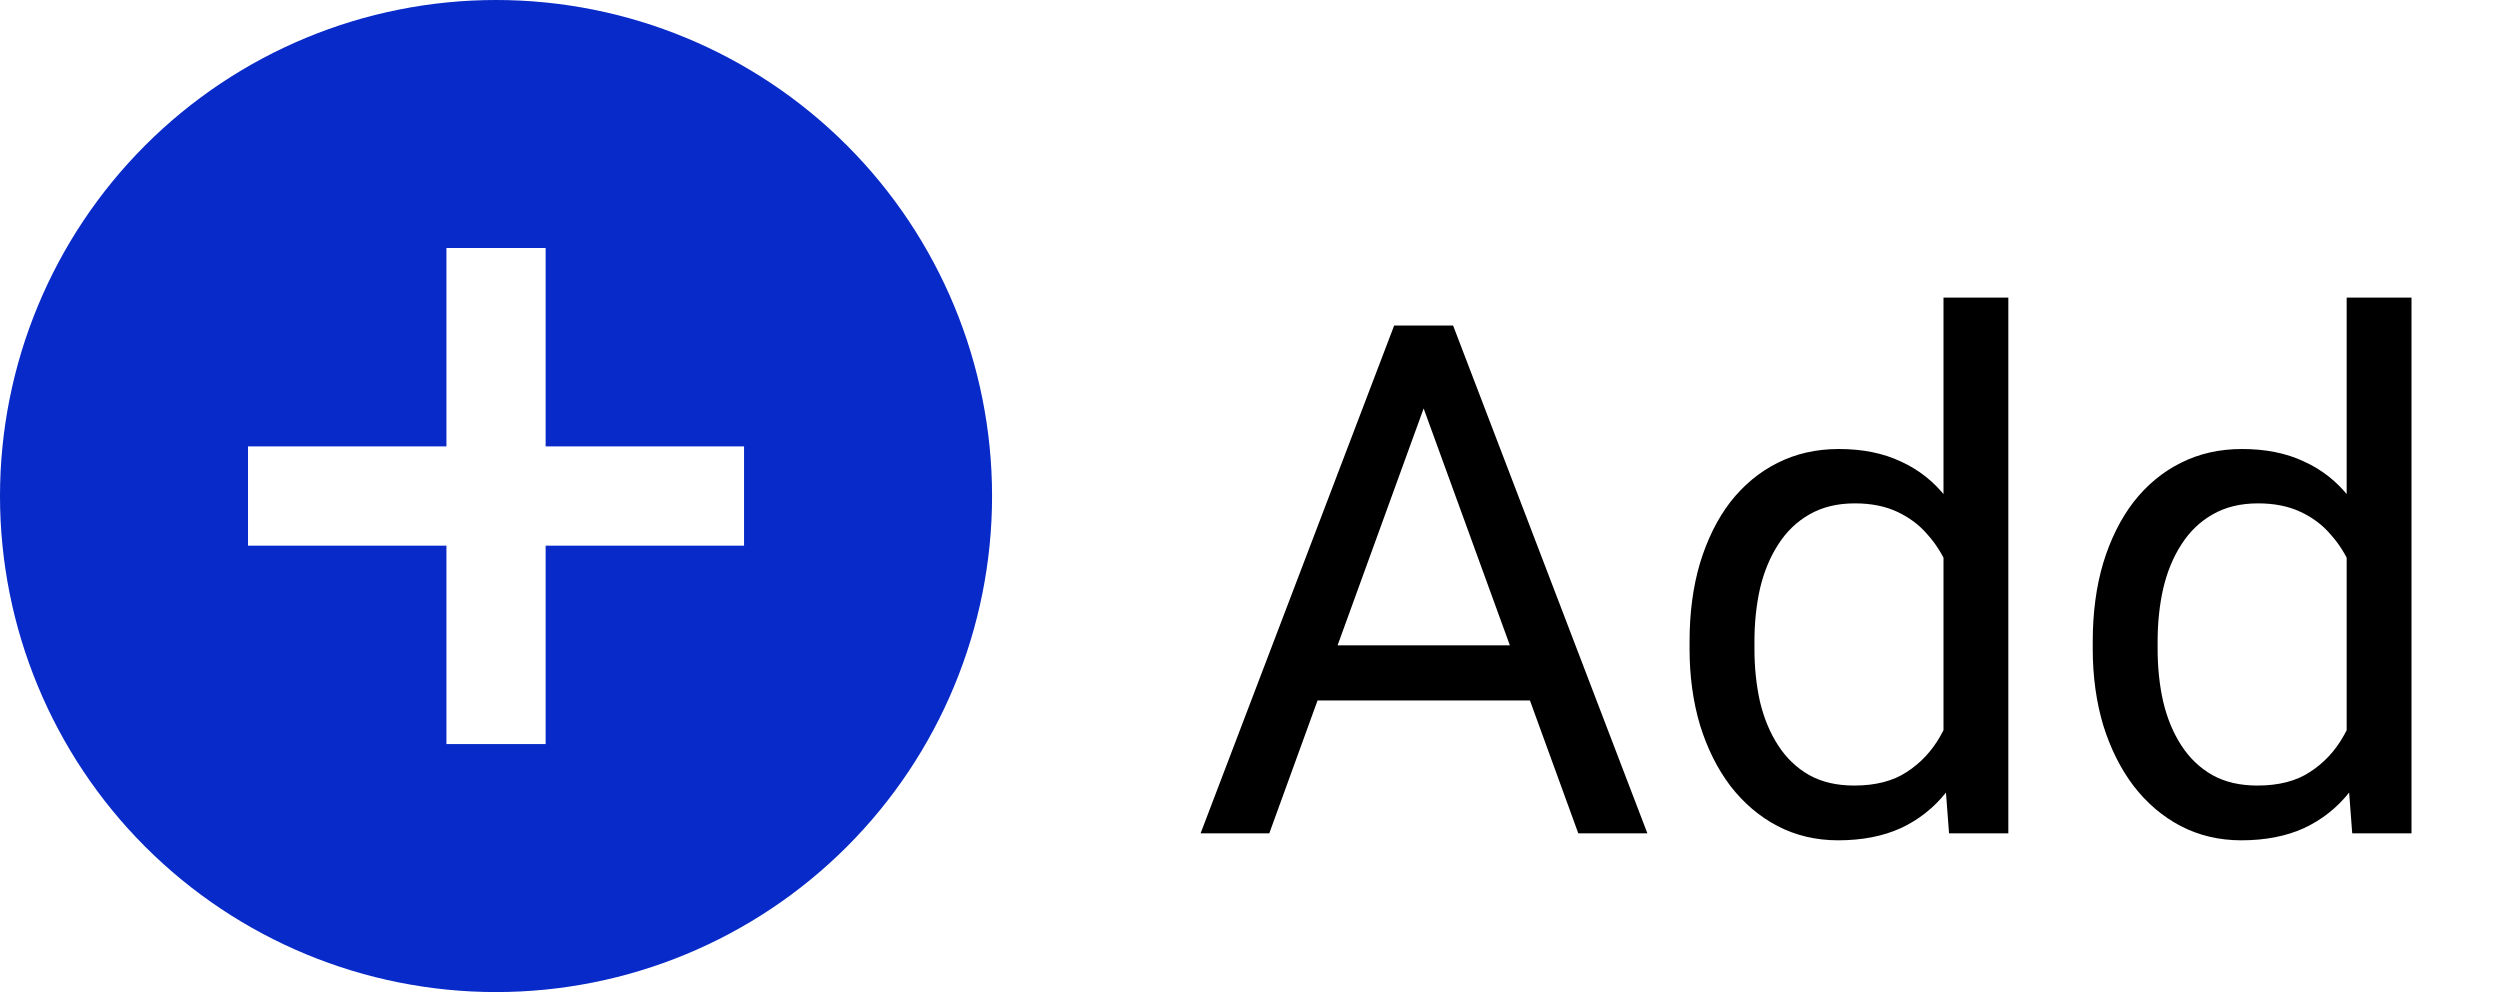 <svg width="63" height="25" viewBox="0 0 63 25" fill="none" xmlns="http://www.w3.org/2000/svg">
<g clip-path="url(#clip0_2_55)">
<path d="M13.75 11.25V6.25H11.25V11.25H6.25V13.75H11.25V18.75H13.75V13.75H18.75V11.25H13.75ZM12.5 25C9.185 25 6.005 23.683 3.661 21.339C1.317 18.995 0 15.815 0 12.5C0 9.185 1.317 6.005 3.661 3.661C6.005 1.317 9.185 0 12.5 0C15.815 0 18.995 1.317 21.339 3.661C23.683 6.005 25 9.185 25 12.5C25 15.815 23.683 18.995 21.339 21.339C18.995 23.683 15.815 25 12.5 25Z" fill="#072AC8"/>
</g>
<path d="M36.223 9.337L31.986 21H30.255L35.133 8.203H36.249L36.223 9.337ZM39.773 21L35.528 9.337L35.502 8.203H36.618L41.514 21H39.773ZM39.554 16.263V17.651H32.364V16.263H39.554ZM48.976 19.154V7.5H50.61V21H49.116L48.976 19.154ZM42.577 16.351V16.166C42.577 15.44 42.665 14.78 42.841 14.188C43.023 13.591 43.277 13.078 43.605 12.65C43.94 12.223 44.335 11.895 44.792 11.666C45.255 11.432 45.77 11.315 46.339 11.315C46.937 11.315 47.458 11.42 47.903 11.631C48.355 11.836 48.735 12.138 49.046 12.536C49.362 12.929 49.611 13.403 49.793 13.96C49.975 14.517 50.101 15.146 50.171 15.85V16.658C50.106 17.355 49.98 17.982 49.793 18.539C49.611 19.096 49.362 19.57 49.046 19.963C48.735 20.355 48.355 20.657 47.903 20.868C47.452 21.073 46.925 21.176 46.321 21.176C45.765 21.176 45.255 21.056 44.792 20.815C44.335 20.575 43.94 20.238 43.605 19.805C43.277 19.371 43.023 18.861 42.841 18.275C42.665 17.684 42.577 17.042 42.577 16.351ZM44.212 16.166V16.351C44.212 16.825 44.259 17.27 44.352 17.686C44.452 18.102 44.605 18.469 44.81 18.785C45.015 19.102 45.275 19.351 45.592 19.532C45.908 19.708 46.286 19.796 46.726 19.796C47.265 19.796 47.707 19.682 48.053 19.453C48.404 19.225 48.685 18.923 48.897 18.548C49.107 18.173 49.272 17.766 49.389 17.326V15.208C49.318 14.886 49.216 14.575 49.081 14.276C48.952 13.972 48.782 13.702 48.571 13.468C48.366 13.227 48.111 13.037 47.807 12.896C47.508 12.756 47.153 12.685 46.743 12.685C46.298 12.685 45.914 12.779 45.592 12.967C45.275 13.148 45.015 13.4 44.81 13.723C44.605 14.039 44.452 14.408 44.352 14.83C44.259 15.246 44.212 15.691 44.212 16.166ZM59.136 19.154V7.5H60.77V21H59.276L59.136 19.154ZM52.737 16.351V16.166C52.737 15.44 52.825 14.78 53.001 14.188C53.183 13.591 53.438 13.078 53.766 12.65C54.1 12.223 54.495 11.895 54.952 11.666C55.415 11.432 55.931 11.315 56.499 11.315C57.097 11.315 57.618 11.42 58.063 11.631C58.515 11.836 58.895 12.138 59.206 12.536C59.523 12.929 59.772 13.403 59.953 13.96C60.135 14.517 60.261 15.146 60.331 15.85V16.658C60.267 17.355 60.141 17.982 59.953 18.539C59.772 19.096 59.523 19.57 59.206 19.963C58.895 20.355 58.515 20.657 58.063 20.868C57.612 21.073 57.085 21.176 56.481 21.176C55.925 21.176 55.415 21.056 54.952 20.815C54.495 20.575 54.1 20.238 53.766 19.805C53.438 19.371 53.183 18.861 53.001 18.275C52.825 17.684 52.737 17.042 52.737 16.351ZM54.372 16.166V16.351C54.372 16.825 54.419 17.27 54.513 17.686C54.612 18.102 54.765 18.469 54.97 18.785C55.175 19.102 55.435 19.351 55.752 19.532C56.068 19.708 56.446 19.796 56.886 19.796C57.425 19.796 57.867 19.682 58.213 19.453C58.565 19.225 58.846 18.923 59.057 18.548C59.268 18.173 59.432 17.766 59.549 17.326V15.208C59.478 14.886 59.376 14.575 59.241 14.276C59.112 13.972 58.942 13.702 58.731 13.468C58.526 13.227 58.272 13.037 57.967 12.896C57.668 12.756 57.313 12.685 56.903 12.685C56.458 12.685 56.074 12.779 55.752 12.967C55.435 13.148 55.175 13.4 54.97 13.723C54.765 14.039 54.612 14.408 54.513 14.83C54.419 15.246 54.372 15.691 54.372 16.166Z" fill="black"/>
<defs>
<clipPath id="clip0_2_55">
<rect width="25" height="25" fill="white"/>
</clipPath>
</defs>
</svg>
